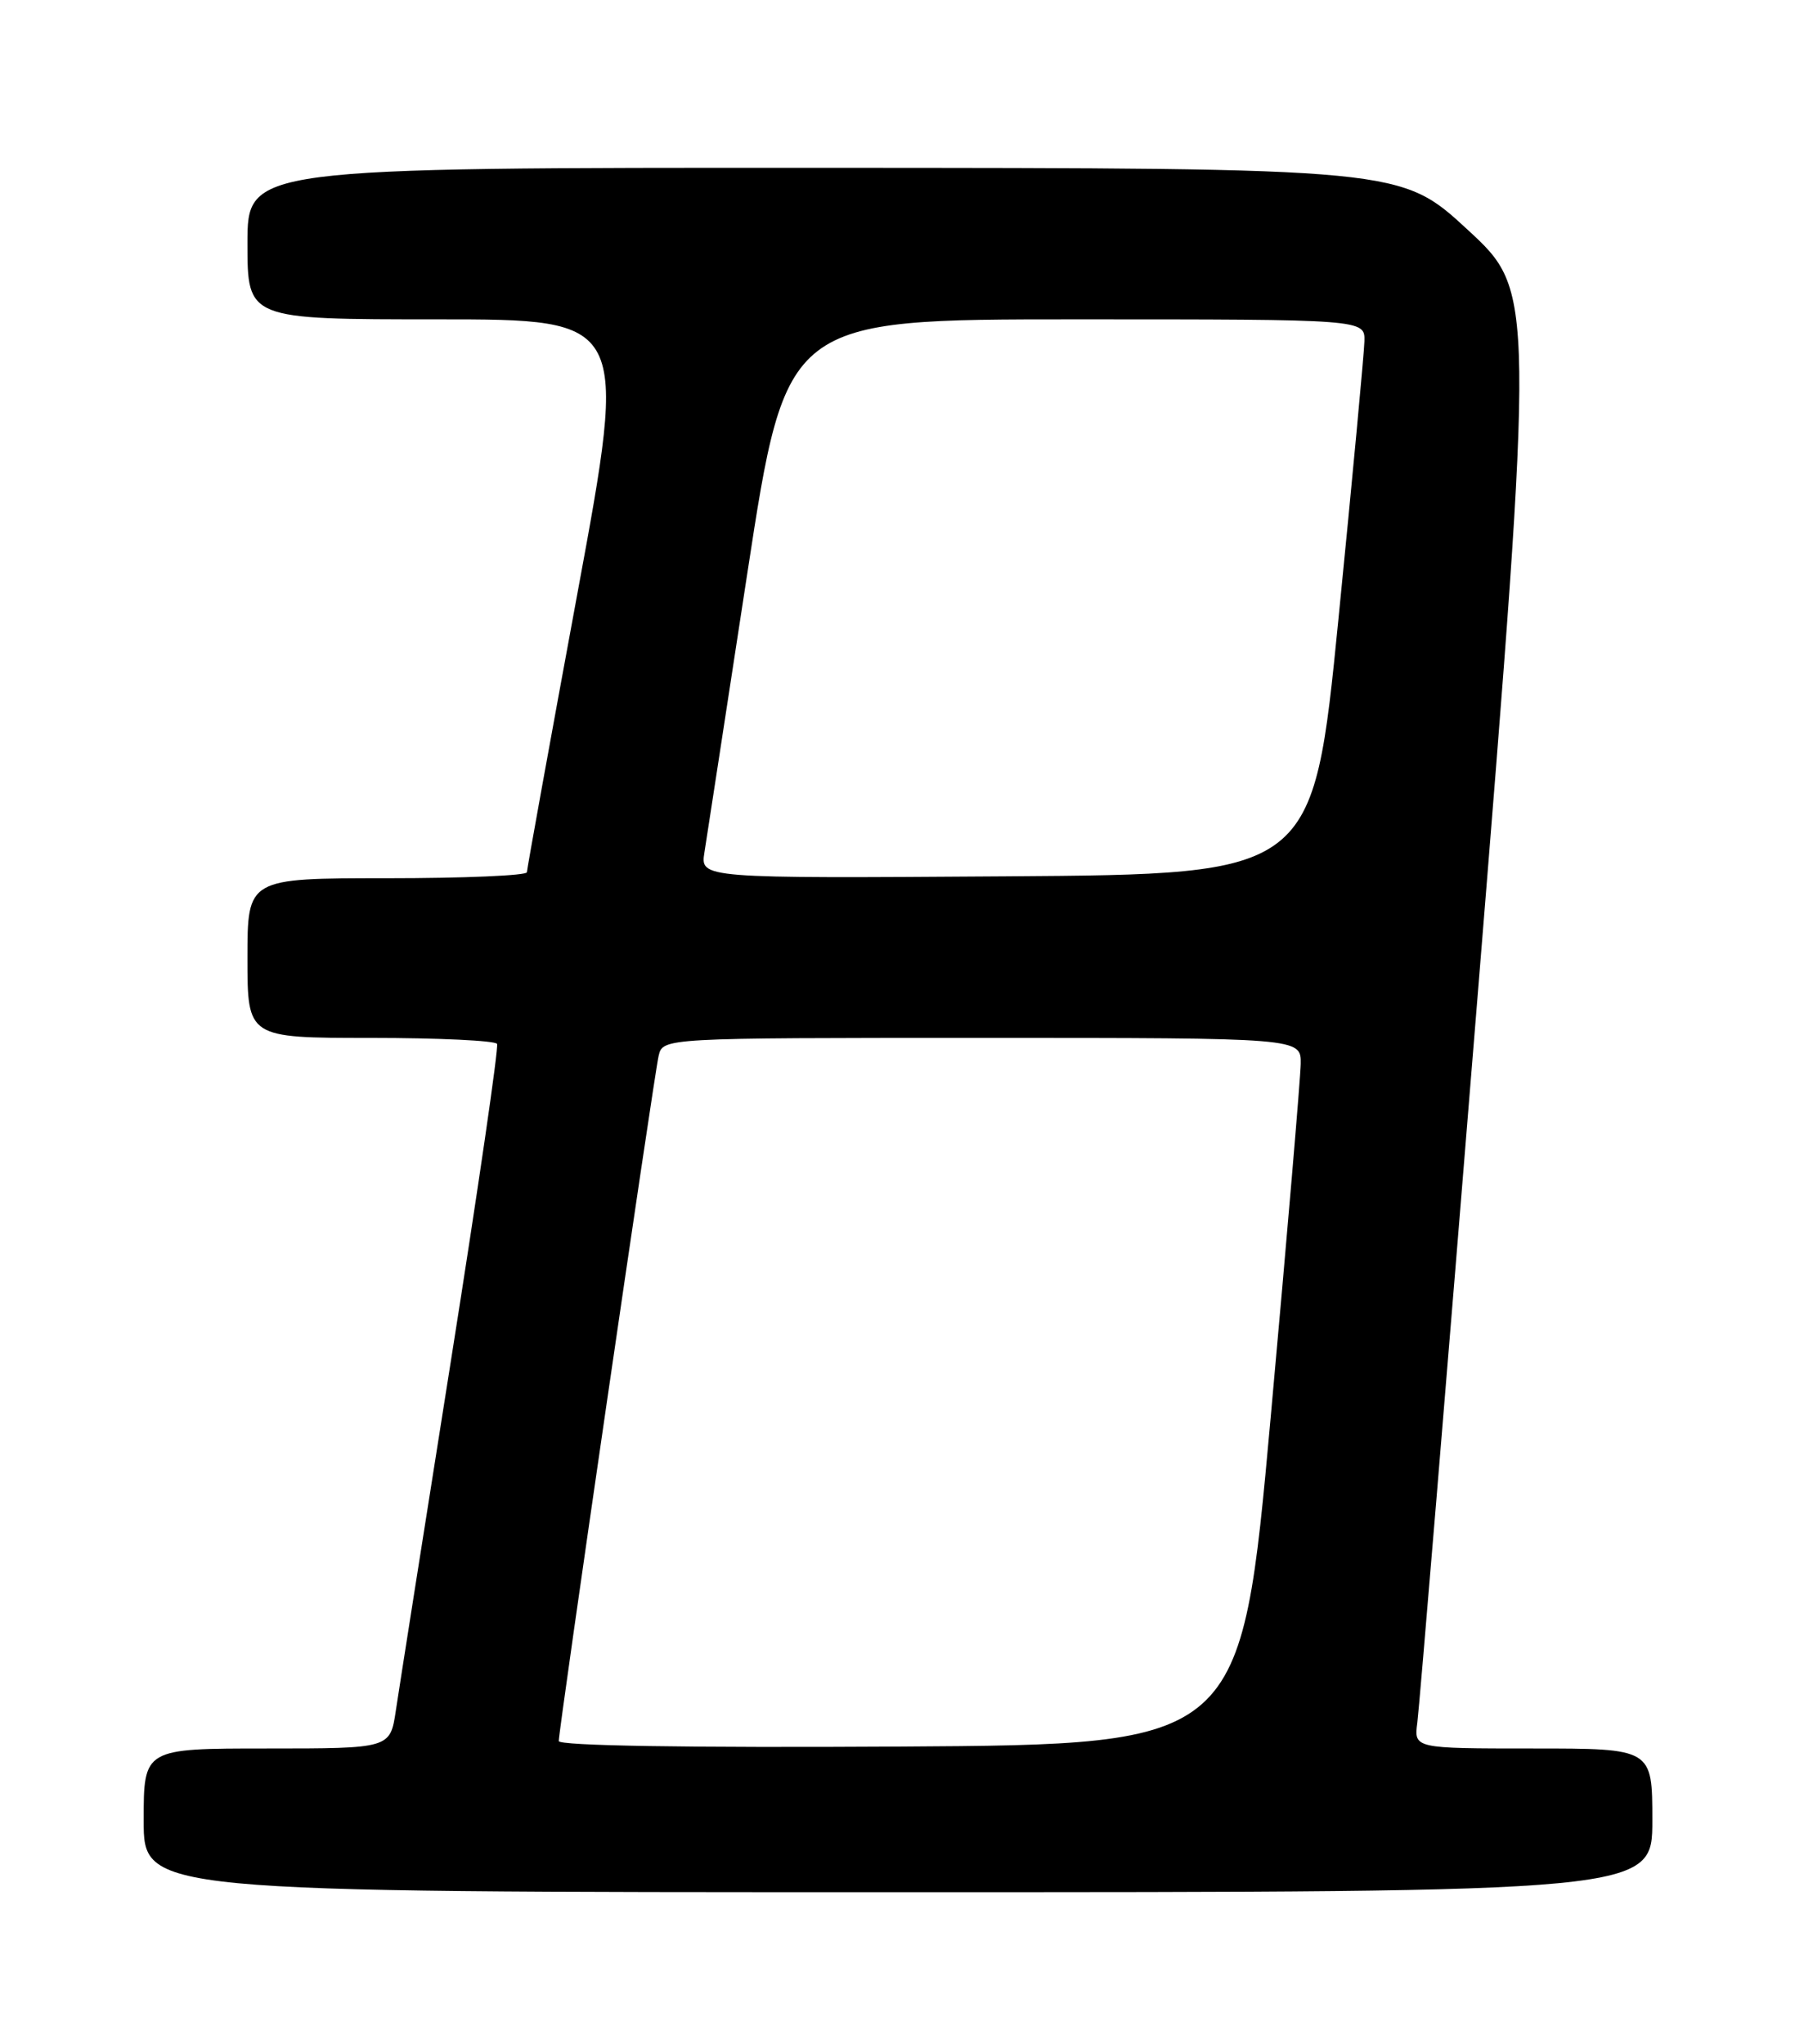 <?xml version="1.0" encoding="UTF-8" standalone="no"?>
<!DOCTYPE svg PUBLIC "-//W3C//DTD SVG 1.1//EN" "http://www.w3.org/Graphics/SVG/1.1/DTD/svg11.dtd" >
<svg xmlns="http://www.w3.org/2000/svg" xmlns:xlink="http://www.w3.org/1999/xlink" version="1.1" viewBox="0 0 226 256">
 <g >
 <path fill="currentColor"
d=" M 207.00 228.00 C 207.00 219.00 207.00 219.00 192.06 219.00 C 177.13 219.00 177.13 219.00 177.56 215.75 C 177.80 213.96 181.21 172.91 185.13 124.52 C 192.27 36.54 192.27 36.54 183.88 28.79 C 175.50 21.05 175.50 21.05 103.25 21.02 C 31.00 21.00 31.00 21.00 31.00 30.50 C 31.00 40.00 31.00 40.00 54.84 40.00 C 78.68 40.00 78.68 40.00 72.35 74.25 C 68.87 93.09 66.02 108.84 66.01 109.25 C 66.01 109.66 58.12 110.00 48.50 110.00 C 31.00 110.00 31.00 110.00 31.00 120.00 C 31.00 130.00 31.00 130.00 46.44 130.00 C 54.93 130.00 62.06 130.34 62.27 130.75 C 62.49 131.16 59.88 149.05 56.48 170.50 C 53.08 191.95 49.98 211.64 49.59 214.25 C 48.88 219.00 48.88 219.00 33.44 219.00 C 18.00 219.00 18.00 219.00 18.00 228.00 C 18.00 237.00 18.00 237.00 112.50 237.00 C 207.00 237.00 207.00 237.00 207.00 228.00 Z  M 70.00 218.07 C 70.00 216.56 81.93 134.74 82.51 132.25 C 83.04 130.00 83.04 130.00 123.02 130.00 C 163.00 130.00 163.00 130.00 162.95 133.25 C 162.92 135.04 161.23 154.95 159.19 177.50 C 155.48 218.50 155.48 218.50 112.74 218.76 C 86.23 218.92 70.00 218.66 70.00 218.07 Z  M 88.25 106.76 C 88.53 104.97 90.96 89.21 93.63 71.75 C 98.50 40.00 98.50 40.00 134.75 40.00 C 171.00 40.00 171.00 40.00 170.93 42.75 C 170.89 44.26 169.43 59.90 167.68 77.50 C 164.50 109.50 164.50 109.50 126.12 109.76 C 87.73 110.02 87.73 110.02 88.25 106.76 Z "/>
</g>
</svg>